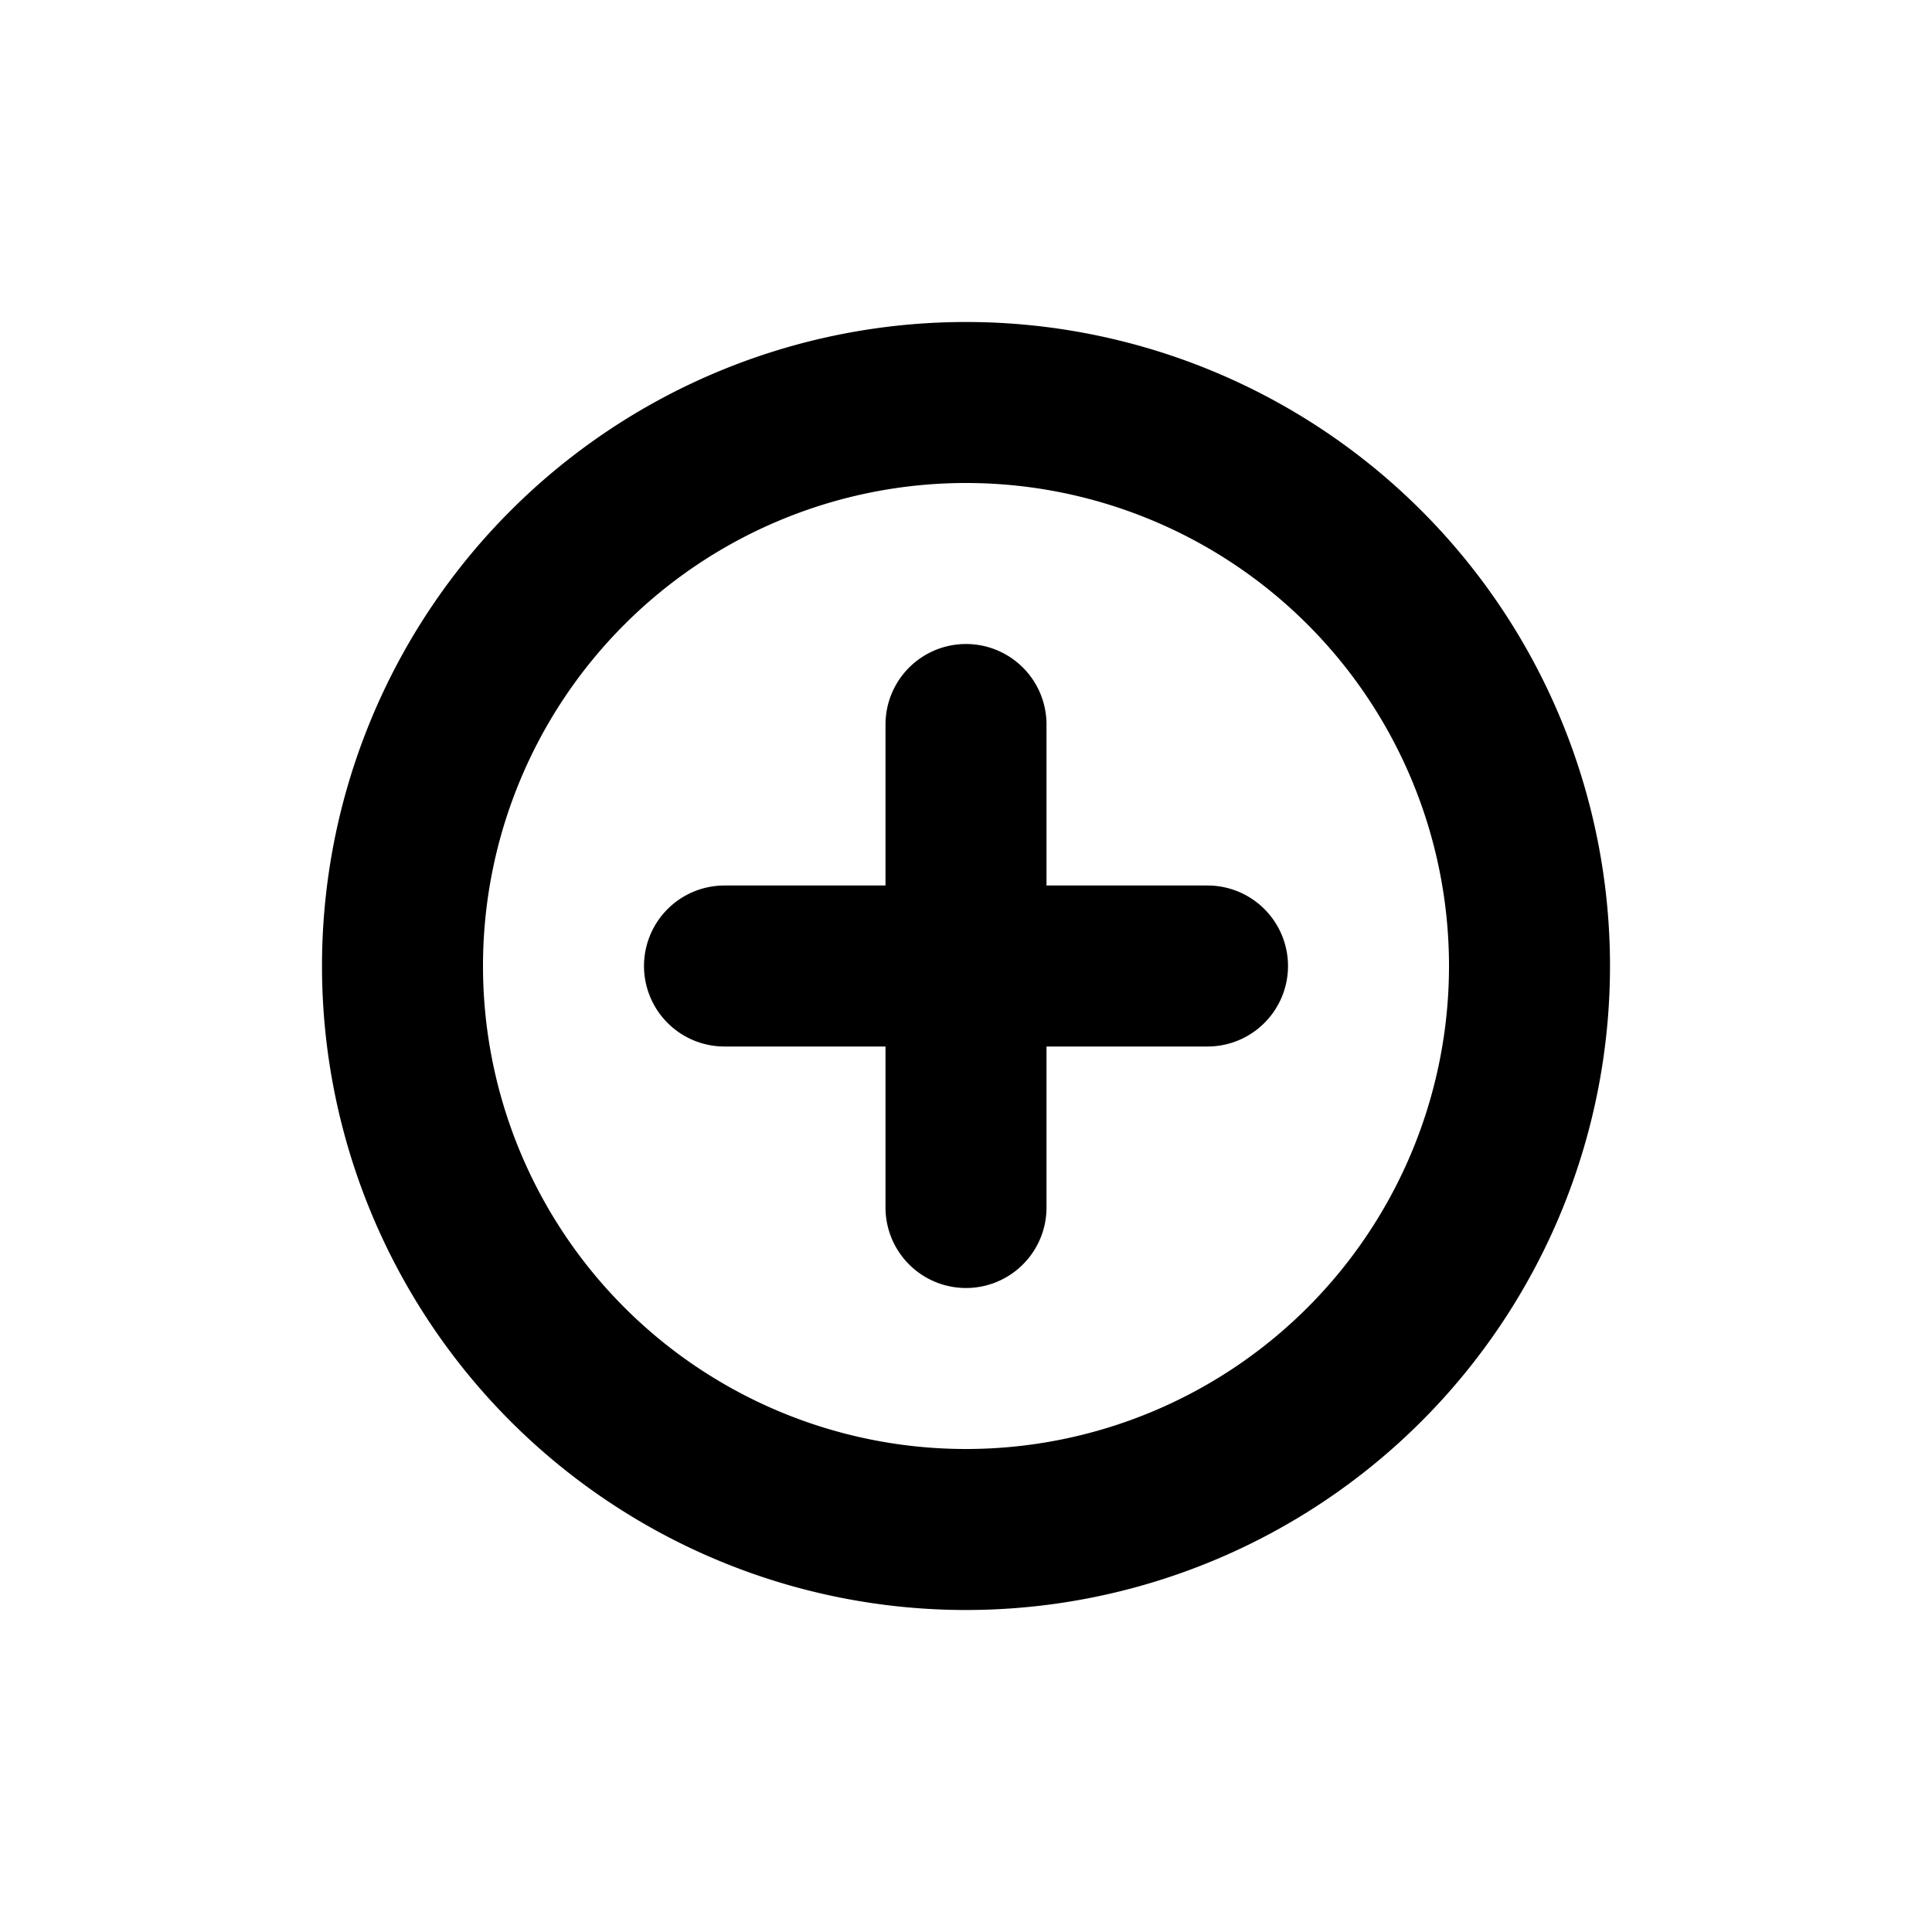<svg width="24" height="24" viewBox="0 0 24 24" fill="none" xmlns="http://www.w3.org/2000/svg">
    <path d="M9 12h6m-3-3v6m0 4a7 7 0 100-14 7 7 0 000 14z" stroke="currentColor" stroke-width="2" stroke-linecap="round" stroke-linejoin="round"/>
</svg>
